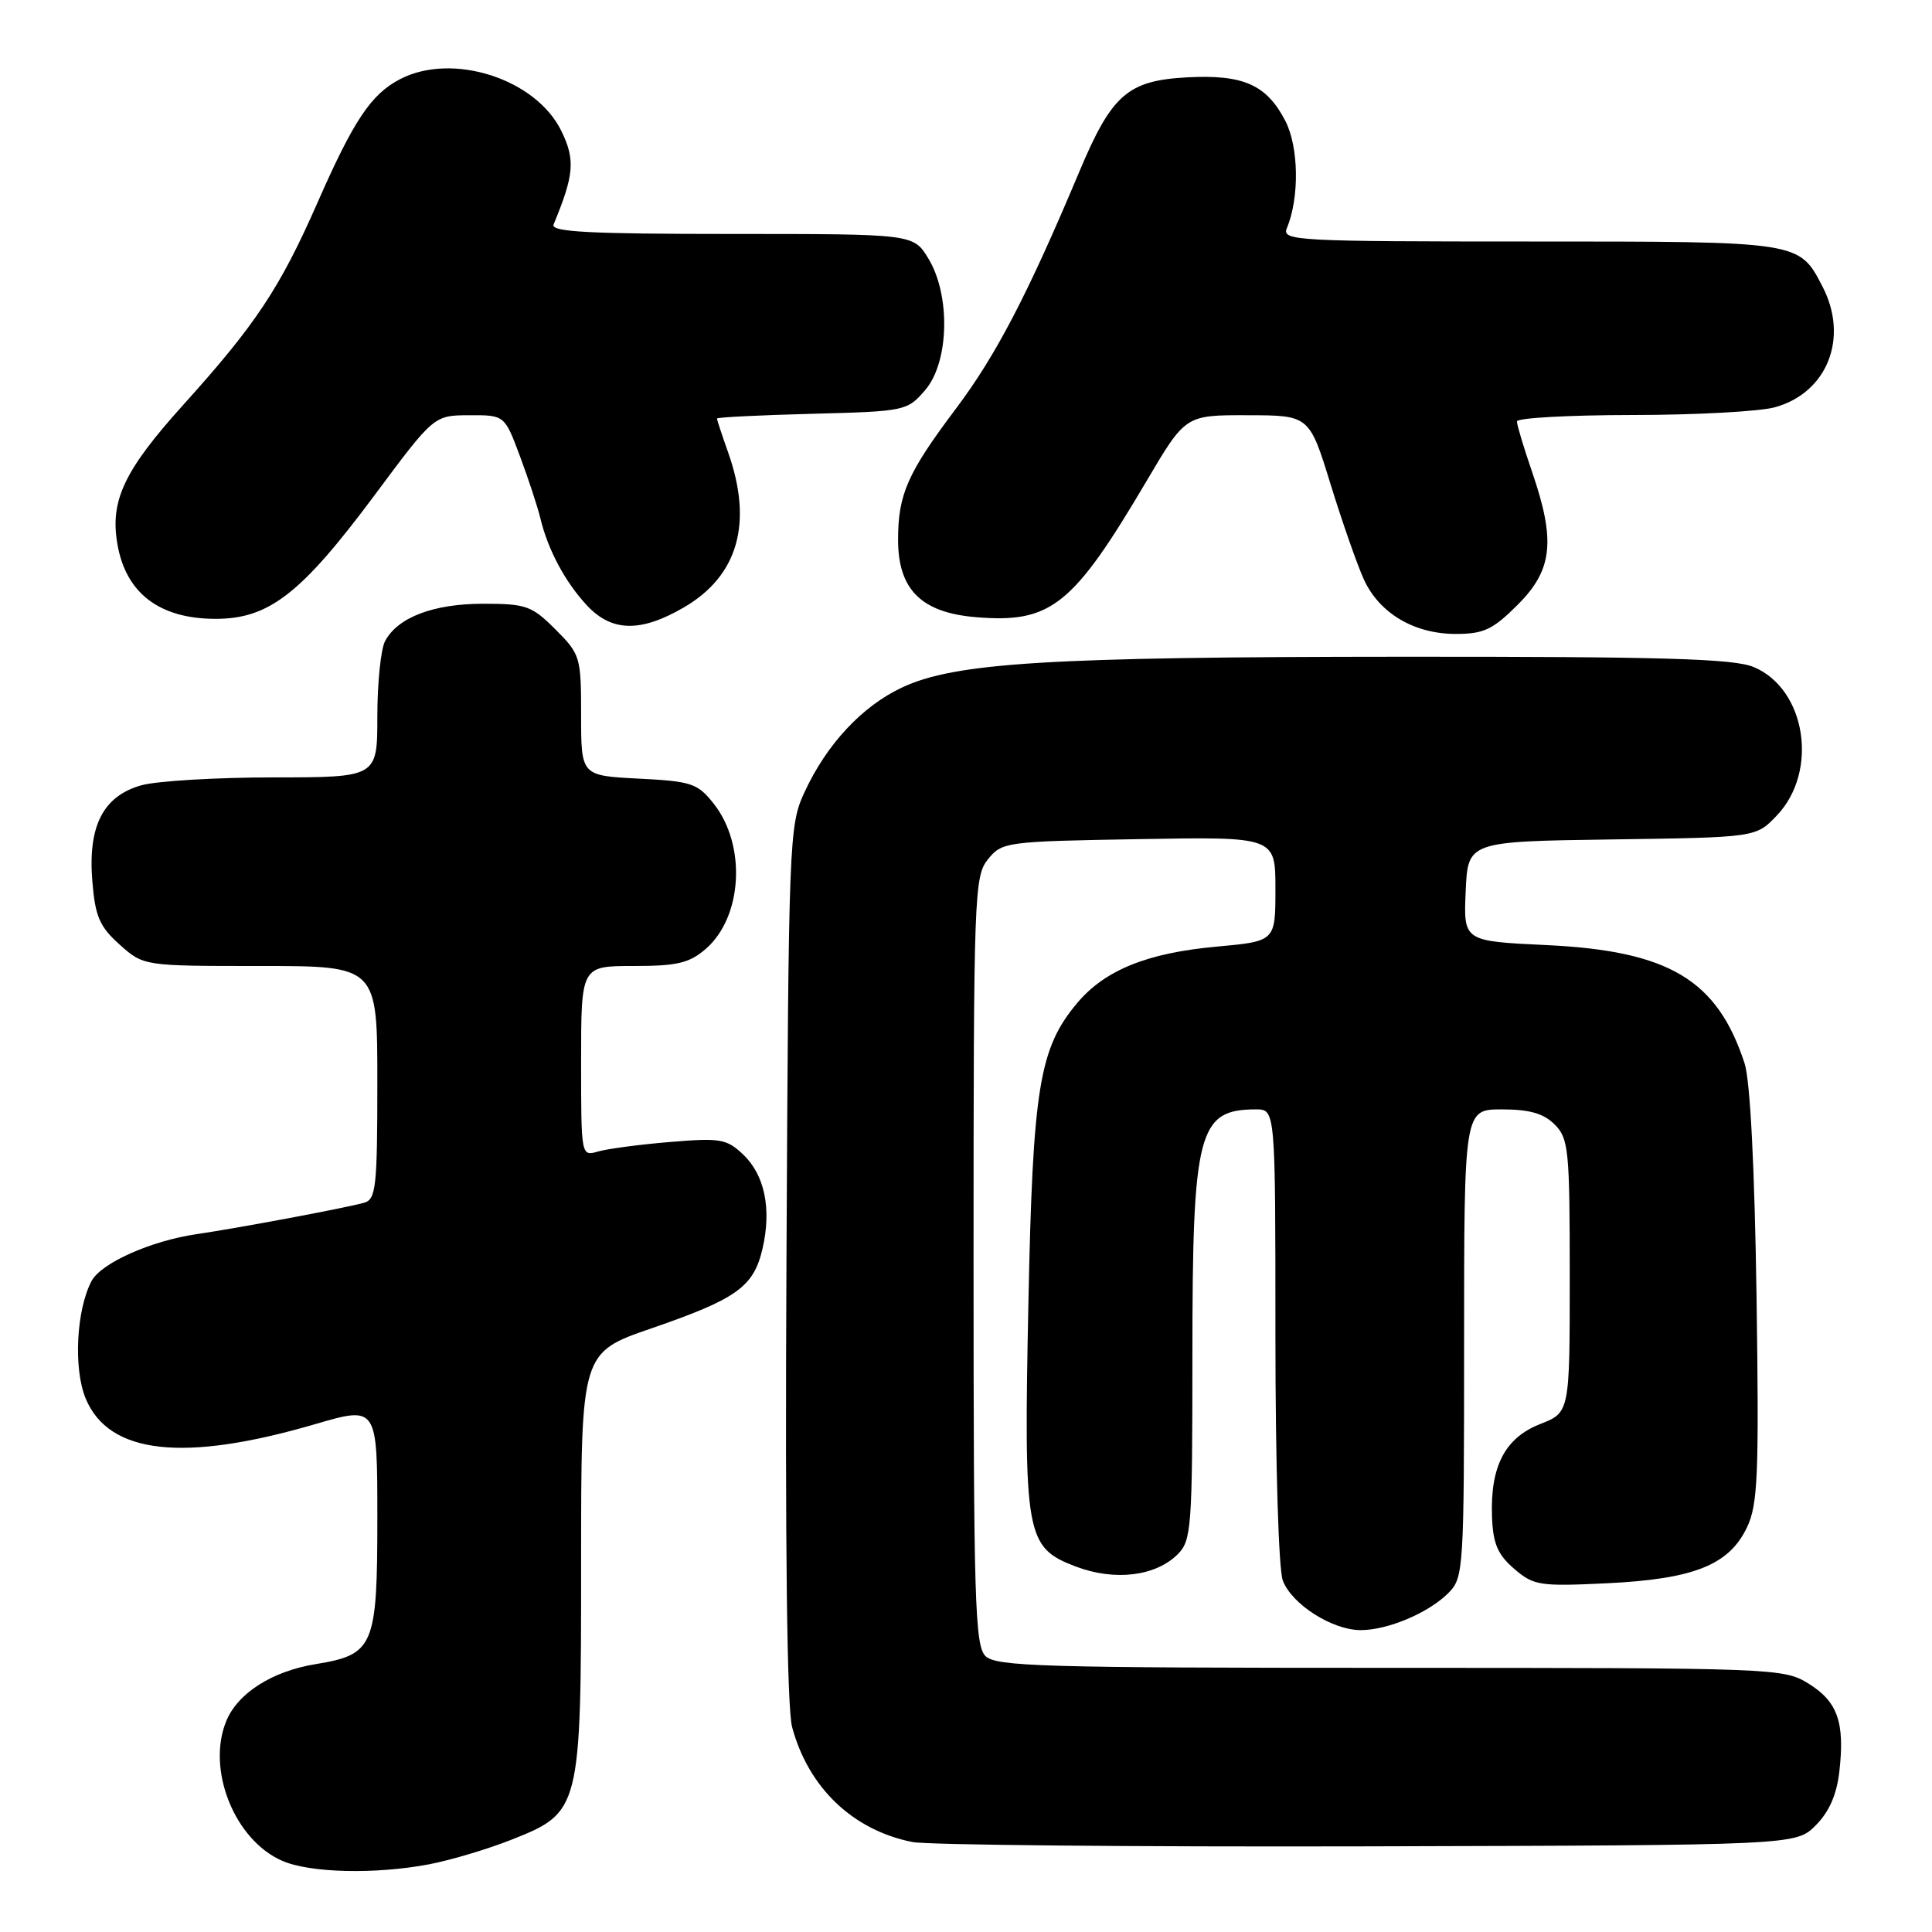 <?xml version="1.0" encoding="UTF-8" standalone="no"?>
<!DOCTYPE svg PUBLIC "-//W3C//DTD SVG 1.1//EN" "http://www.w3.org/Graphics/SVG/1.1/DTD/svg11.dtd" >
<svg xmlns="http://www.w3.org/2000/svg" xmlns:xlink="http://www.w3.org/1999/xlink" version="1.1" viewBox="0 0 256 256">
 <g >
 <path fill="currentColor"
d=" M 56.86 247.03 C 59.69 246.49 64.59 245.03 67.75 243.78 C 76.93 240.14 77.00 239.87 77.00 206.86 C 77.00 179.22 77.00 179.22 86.30 176.02 C 97.66 172.10 99.86 170.52 101.04 165.45 C 102.26 160.16 101.32 155.65 98.43 152.94 C 96.28 150.91 95.39 150.76 88.78 151.32 C 84.78 151.65 80.49 152.22 79.25 152.58 C 77.00 153.23 77.00 153.23 77.00 140.62 C 77.00 128.00 77.00 128.00 83.94 128.00 C 89.71 128.00 91.33 127.62 93.50 125.75 C 98.41 121.51 98.93 111.95 94.53 106.44 C 92.42 103.79 91.60 103.52 84.61 103.17 C 77.00 102.78 77.00 102.78 77.00 94.79 C 77.00 87.04 76.90 86.70 73.60 83.40 C 70.47 80.27 69.71 80.00 64.05 80.00 C 57.44 80.00 52.72 81.79 51.03 84.94 C 50.46 86.00 50.00 90.50 50.00 94.93 C 50.00 103.00 50.00 103.00 36.25 103.01 C 28.69 103.01 20.81 103.48 18.75 104.05 C 13.66 105.47 11.62 109.46 12.24 116.83 C 12.62 121.45 13.20 122.79 15.86 125.17 C 19.03 128.00 19.03 128.00 34.52 128.00 C 50.00 128.00 50.00 128.00 50.00 143.43 C 50.00 157.27 49.82 158.92 48.25 159.37 C 45.90 160.04 31.60 162.72 26.00 163.54 C 20.00 164.42 13.41 167.36 12.14 169.73 C 10.11 173.54 9.71 181.38 11.36 185.33 C 14.44 192.70 24.33 193.80 41.75 188.71 C 50.00 186.30 50.00 186.30 50.00 201.15 C 50.00 218.16 49.55 219.24 41.86 220.50 C 36.07 221.44 31.52 224.33 29.99 228.03 C 27.33 234.45 31.07 243.82 37.40 246.57 C 41.09 248.18 49.73 248.38 56.86 247.03 Z  M 240.59 241.87 C 242.39 240.06 243.38 237.80 243.73 234.68 C 244.46 228.21 243.49 225.47 239.63 223.08 C 236.33 221.04 235.21 221.00 184.20 221.00 C 138.21 221.00 131.96 220.82 130.57 219.43 C 129.18 218.04 129.00 211.90 129.00 167.04 C 129.00 118.51 129.09 116.12 130.91 113.86 C 132.77 111.56 133.28 111.49 150.91 111.19 C 169.00 110.87 169.00 110.87 169.00 117.80 C 169.00 124.72 169.00 124.72 161.25 125.43 C 152.04 126.26 146.41 128.53 142.74 132.90 C 137.70 138.89 136.85 144.11 136.27 172.59 C 135.64 203.51 135.91 205.04 142.51 207.56 C 147.68 209.53 153.12 208.88 156.06 205.94 C 157.87 204.13 158.00 202.43 158.00 179.65 C 158.00 149.90 158.75 147.00 166.43 147.00 C 169.00 147.00 169.00 147.00 169.00 176.93 C 169.00 193.96 169.42 207.98 169.98 209.43 C 171.17 212.58 176.53 215.99 180.28 216.00 C 183.89 216.00 189.27 213.73 191.91 211.09 C 193.94 209.06 194.00 208.10 194.00 178.00 C 194.00 147.00 194.00 147.00 199.00 147.00 C 202.67 147.00 204.53 147.53 206.00 149.00 C 207.85 150.85 208.00 152.33 208.00 169.08 C 208.00 187.16 208.00 187.16 204.07 188.70 C 199.41 190.53 197.45 194.31 197.70 200.99 C 197.83 204.55 198.45 205.99 200.63 207.87 C 203.23 210.10 203.99 210.22 212.95 209.79 C 224.45 209.23 229.12 207.37 231.49 202.37 C 232.93 199.34 233.09 195.44 232.75 171.70 C 232.49 154.52 231.91 143.17 231.16 140.88 C 227.54 129.82 221.15 126.00 204.93 125.23 C 193.92 124.71 193.92 124.71 194.21 118.11 C 194.50 111.50 194.50 111.50 213.58 111.23 C 232.67 110.96 232.67 110.96 235.41 108.09 C 241.02 102.24 239.32 91.28 232.36 88.38 C 229.73 87.28 220.30 87.00 185.78 87.02 C 138.89 87.04 126.54 87.80 119.52 91.10 C 114.23 93.58 109.54 98.61 106.61 104.95 C 104.55 109.39 104.49 110.96 104.21 167.25 C 104.02 204.87 104.28 226.34 104.96 228.85 C 107.12 236.89 113.01 242.51 120.91 244.08 C 122.88 244.47 150.03 244.73 181.23 244.65 C 237.96 244.50 237.96 244.50 240.59 241.87 Z  M 201.12 80.12 C 205.74 75.49 206.15 71.66 203.00 62.50 C 201.90 59.30 201.00 56.31 201.00 55.84 C 201.00 55.38 207.86 55.00 216.25 54.99 C 224.64 54.99 233.17 54.53 235.20 53.96 C 242.13 52.04 245.00 44.77 241.51 38.01 C 238.37 31.95 238.67 32.00 202.67 32.00 C 171.74 32.00 169.83 31.90 170.51 30.25 C 172.20 26.20 172.10 19.48 170.31 16.01 C 167.82 11.21 164.74 9.85 157.28 10.25 C 149.41 10.68 147.30 12.53 142.98 22.83 C 136.16 39.06 131.97 47.10 126.65 54.17 C 120.25 62.68 119.00 65.51 119.00 71.51 C 119.00 78.12 122.07 81.18 129.33 81.78 C 139.26 82.60 142.16 80.29 151.92 63.75 C 157.08 55.00 157.08 55.00 165.29 55.02 C 173.50 55.03 173.50 55.03 176.34 64.27 C 177.91 69.34 179.90 75.02 180.76 76.87 C 182.84 81.30 187.41 83.99 192.87 84.00 C 196.61 84.00 197.79 83.44 201.12 80.12 Z  M 90.66 80.46 C 97.80 76.28 99.78 69.31 96.50 60.00 C 95.67 57.66 95.00 55.62 95.00 55.46 C 95.00 55.29 100.67 55.01 107.59 54.83 C 119.96 54.51 120.22 54.45 122.59 51.69 C 125.77 48.00 125.98 39.12 123.01 34.25 C 121.03 31.00 121.03 31.00 96.93 31.00 C 78.04 31.00 72.95 30.73 73.35 29.75 C 76.08 23.17 76.25 21.17 74.38 17.35 C 71.01 10.44 59.97 6.89 53.03 10.48 C 49.17 12.48 46.88 15.90 42.03 26.94 C 37.07 38.21 33.86 43.03 24.27 53.66 C 16.49 62.29 14.58 66.30 15.54 72.00 C 16.63 78.57 21.10 82.00 28.57 82.00 C 35.65 82.00 39.91 78.68 49.66 65.58 C 57.50 55.04 57.50 55.04 62.18 55.02 C 66.86 55.00 66.86 55.00 68.90 60.46 C 70.02 63.46 71.24 67.17 71.61 68.71 C 72.61 72.87 74.91 77.16 77.80 80.25 C 81.08 83.75 84.93 83.81 90.66 80.46 Z "/>
</g>
</svg>